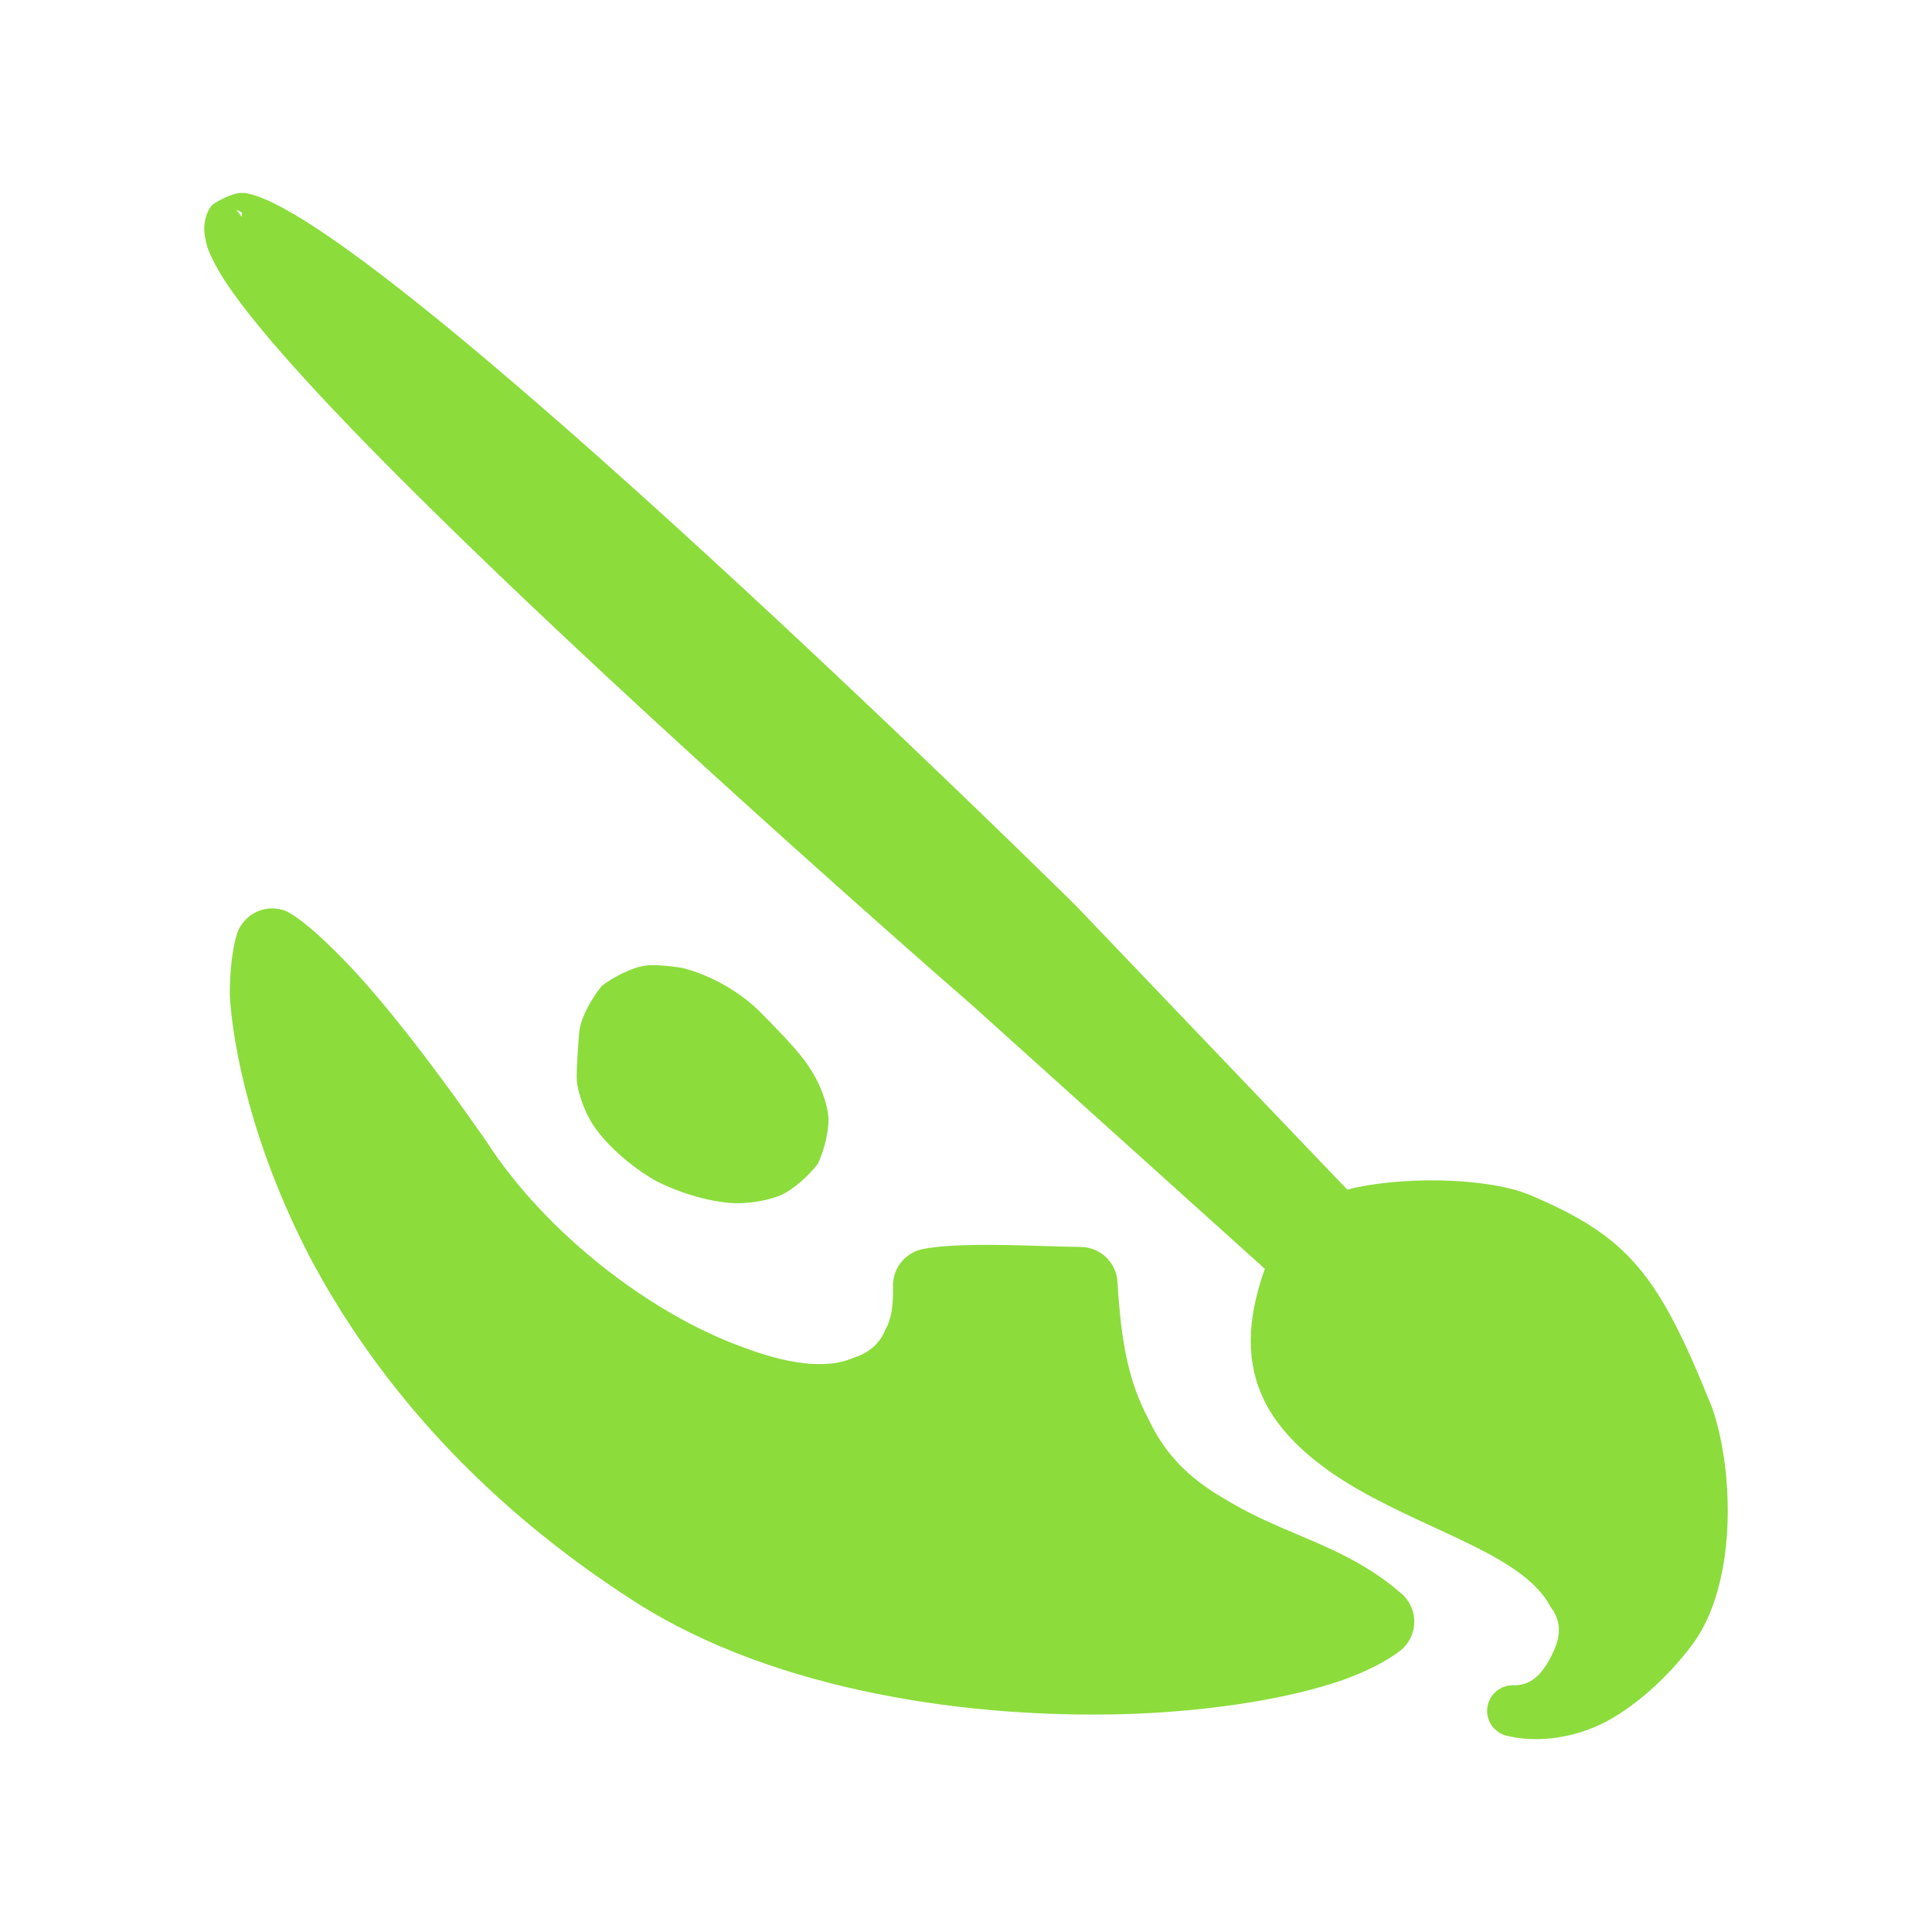 <svg height="48" viewBox="0 -960 960 960" width="48" xmlns="http://www.w3.org/2000/svg"><path fill="rgb(140, 220, 60)" d="m170.684-483.21c17.721 18.2 41 47.34 70.61 89.77 29.732 46.37 82.206 86.17 126.633 102.4 22.055 8.54 42.556 11.88 56.151 5.69 7.132-2.09 13.053-6.79 15.807-13.87 3.067-5.2 4.059-12.15 3.838-21.92-.058-8.7 5.97-16.26 14.466-18.15 4.965-1.01 11.754-1.66 19.616-1.94 21.272-.67 38.12.51 59.323.83 9.619.15 17.509 7.67 18.128 17.27 1.915 31.14 5.527 49.54 15.592 68.63 9.243 19.7 23.37 31.23 38.742 39.92 29.706 18.12 59.692 22.32 87.725 47.28 3.701 3.69 5.668 8.77 5.415 13.98-.255 5.22-2.706 10.08-6.747 13.39-.028.02-.114.09-.141.11-6.992 5.39-17.043 10.55-29.762 15.01-25.54 8.63-61.341 14.67-101.661 16.36-80.57 3.1-178.979-10.89-248.803-55.57-82.815-53.06-132.415-115.99-161.852-171.7-28.961-56.01-38.214-104.95-39.573-130 .019-12.19 1.24-22.67 3.599-30.37 1.637-4.83 5.2-8.77 9.844-10.88 4.643-2.11 9.953-2.21 14.668-.26 6.811 3.48 16.1 11.46 28.382 24.02zm206.611 25.65c20.825 20.83 23.502 25.67 26.889 31.2 3.39 5.54 6.598 14.02 7.334 20.31.801 6.83-1.909 17.55-5.146 24.36-4.455 5.9-12.436 13.07-18.709 15.68-5.764 2.4-14.428 3.89-20.923 3.89-11.982-.01-28.311-4.64-41.278-11.34-12.69-7.36-25.366-18.7-31.513-28.79-3.379-5.54-6.569-14.02-7.295-20.31-.432-3.74.826-22.26 1.344-25.81 1.006-6.66 6.355-16.2 11.1-21.76l.042-.05.053-.04c5.64-4.36 14.966-9.1 21.551-9.99 6.059-.8 17.916 1.08 17.916 1.08 14.816 3.54 29.717 12.65 38.635 21.57zm-256.615-406.51.254-.1.151.01c61.504 6.59 413.172 353.83 413.172 353.83l135.212 141.47c24.92-6.57 67.335-6.39 89.594 2.17 50.601 21.15 65.125 39.99 91.769 106.41 10.778 31.28 12.593 87.69-10.246 117.92-11.492 15.19-26.622 29.13-41.671 37.37-15.372 8.385-34.754 11.529-51.037 7.263-2.885-.922-5.345-2.843-6.893-5.233s-2.293-5.42-1.951-8.43c.381-3.01 1.821-5.78 3.89-7.73 2.068-1.96 4.912-3.24 7.933-3.46h.033.034c4.838.22 8.488-1.02 11.63-3.45 3.151-2.43 5.654-6 8.008-10.53 2.369-4.55 3.874-8.72 4.026-12.84.154-4.12-1.007-8.06-4.165-12.24l-.029-.04-.024-.04c-12.951-24.62-57.412-36.4-95.069-57.92-18.965-10.85-37.67-25.41-46.959-44.14-9.197-18.68-9.117-39.69.158-65.75l-145.333-130.88c-3.342-2.9-101.478-88.16-199.328-179.92-48.924-45.87-97.182-92.89-131.274-130.14-17.119-18.7-31.144-35.51-39.766-48.39-4.451-6.65-8.125-13.44-9.827-18.65-.961-2.97-1.653-7.2-1.457-10.16.245-3.49 1.745-9.28 5.101-11.37 7.906-4.62 11.887-5.29 14.064-5.03zm-3.273 8.33c.938 1.13 1.814 2.3 2.68 3.48l.179-2.19c-.987-.47-1.94-.9-2.859-1.29z" stroke-linejoin="round" stroke-width="19"/></svg>